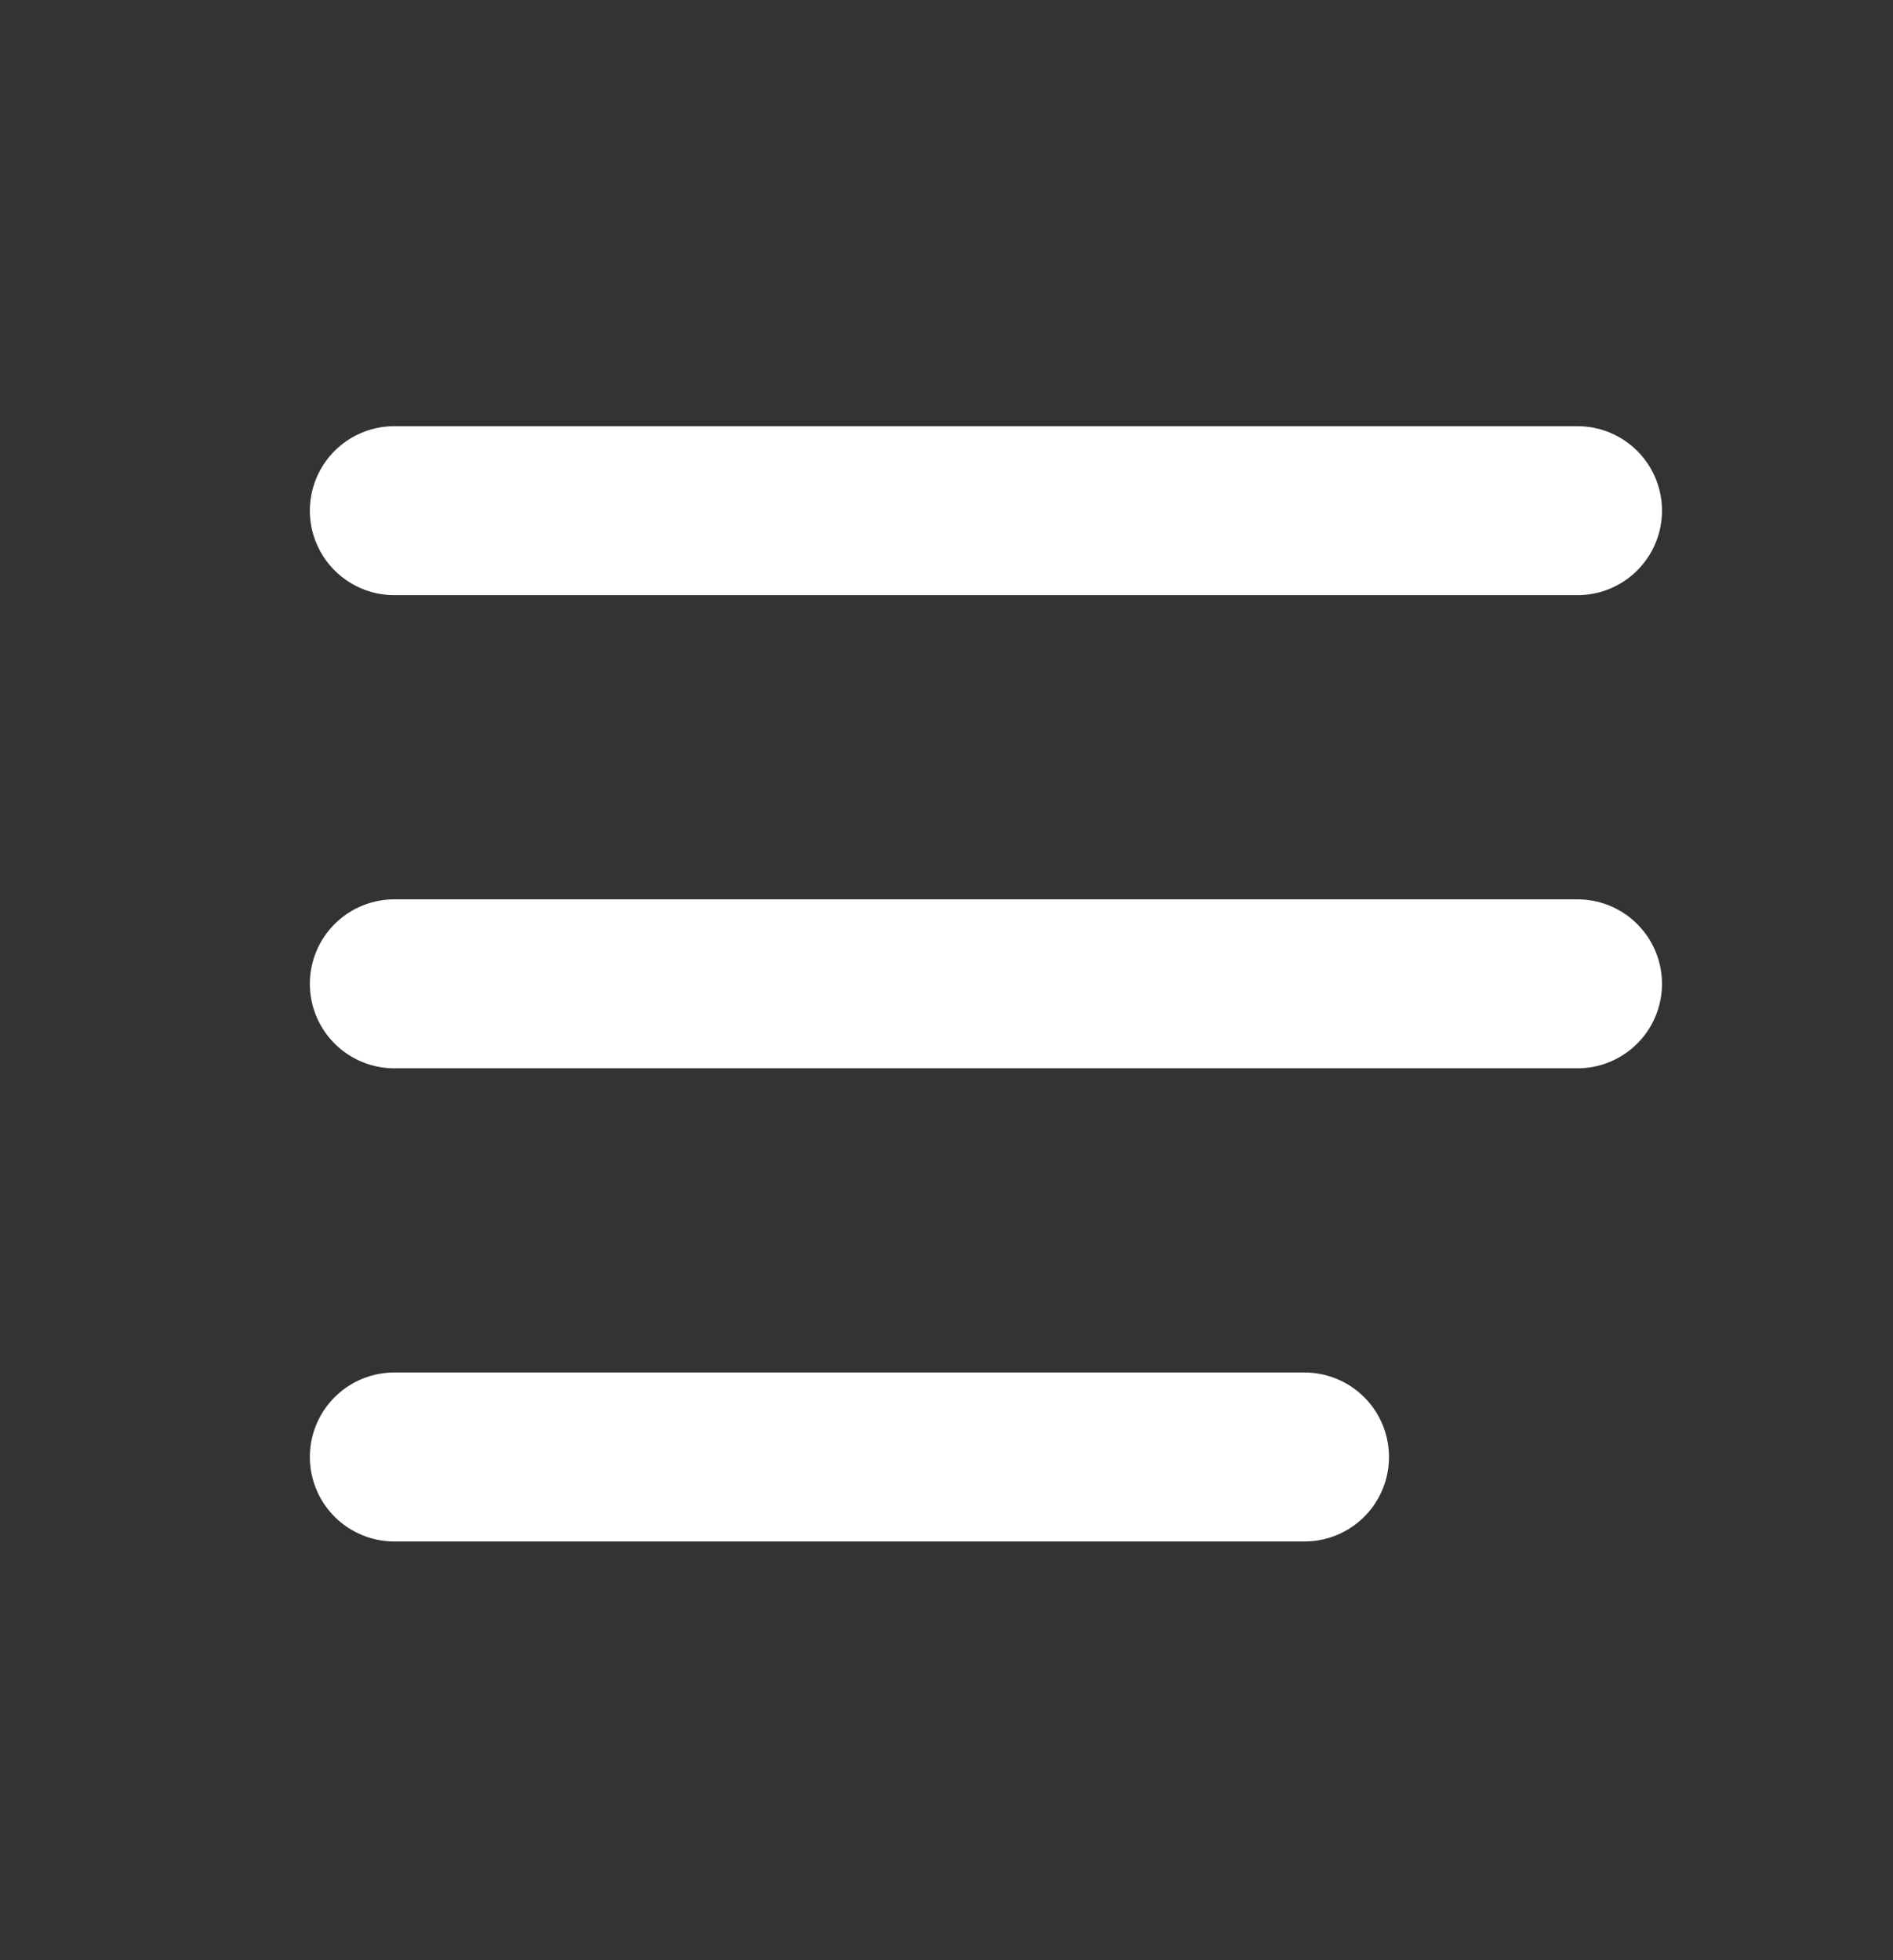 <svg width="28" height="29" viewBox="0 0 28 29" fill="none" xmlns="http://www.w3.org/2000/svg">
<rect x="0" y="0" width="28" height="29" fill="#333333" stroke="none"/>
<path d="M5.833 14.555H23.333" stroke="white" stroke-width="2.5" stroke-linecap="round" stroke-linejoin="round"/>
<path d="M5.833 7.555H23.333" stroke="white" stroke-width="2.5" stroke-linecap="round" stroke-linejoin="round"/>
<path d="M5.833 21.555H19.295" stroke="white" stroke-width="2.5" stroke-linecap="round" stroke-linejoin="round"/>
</svg>
